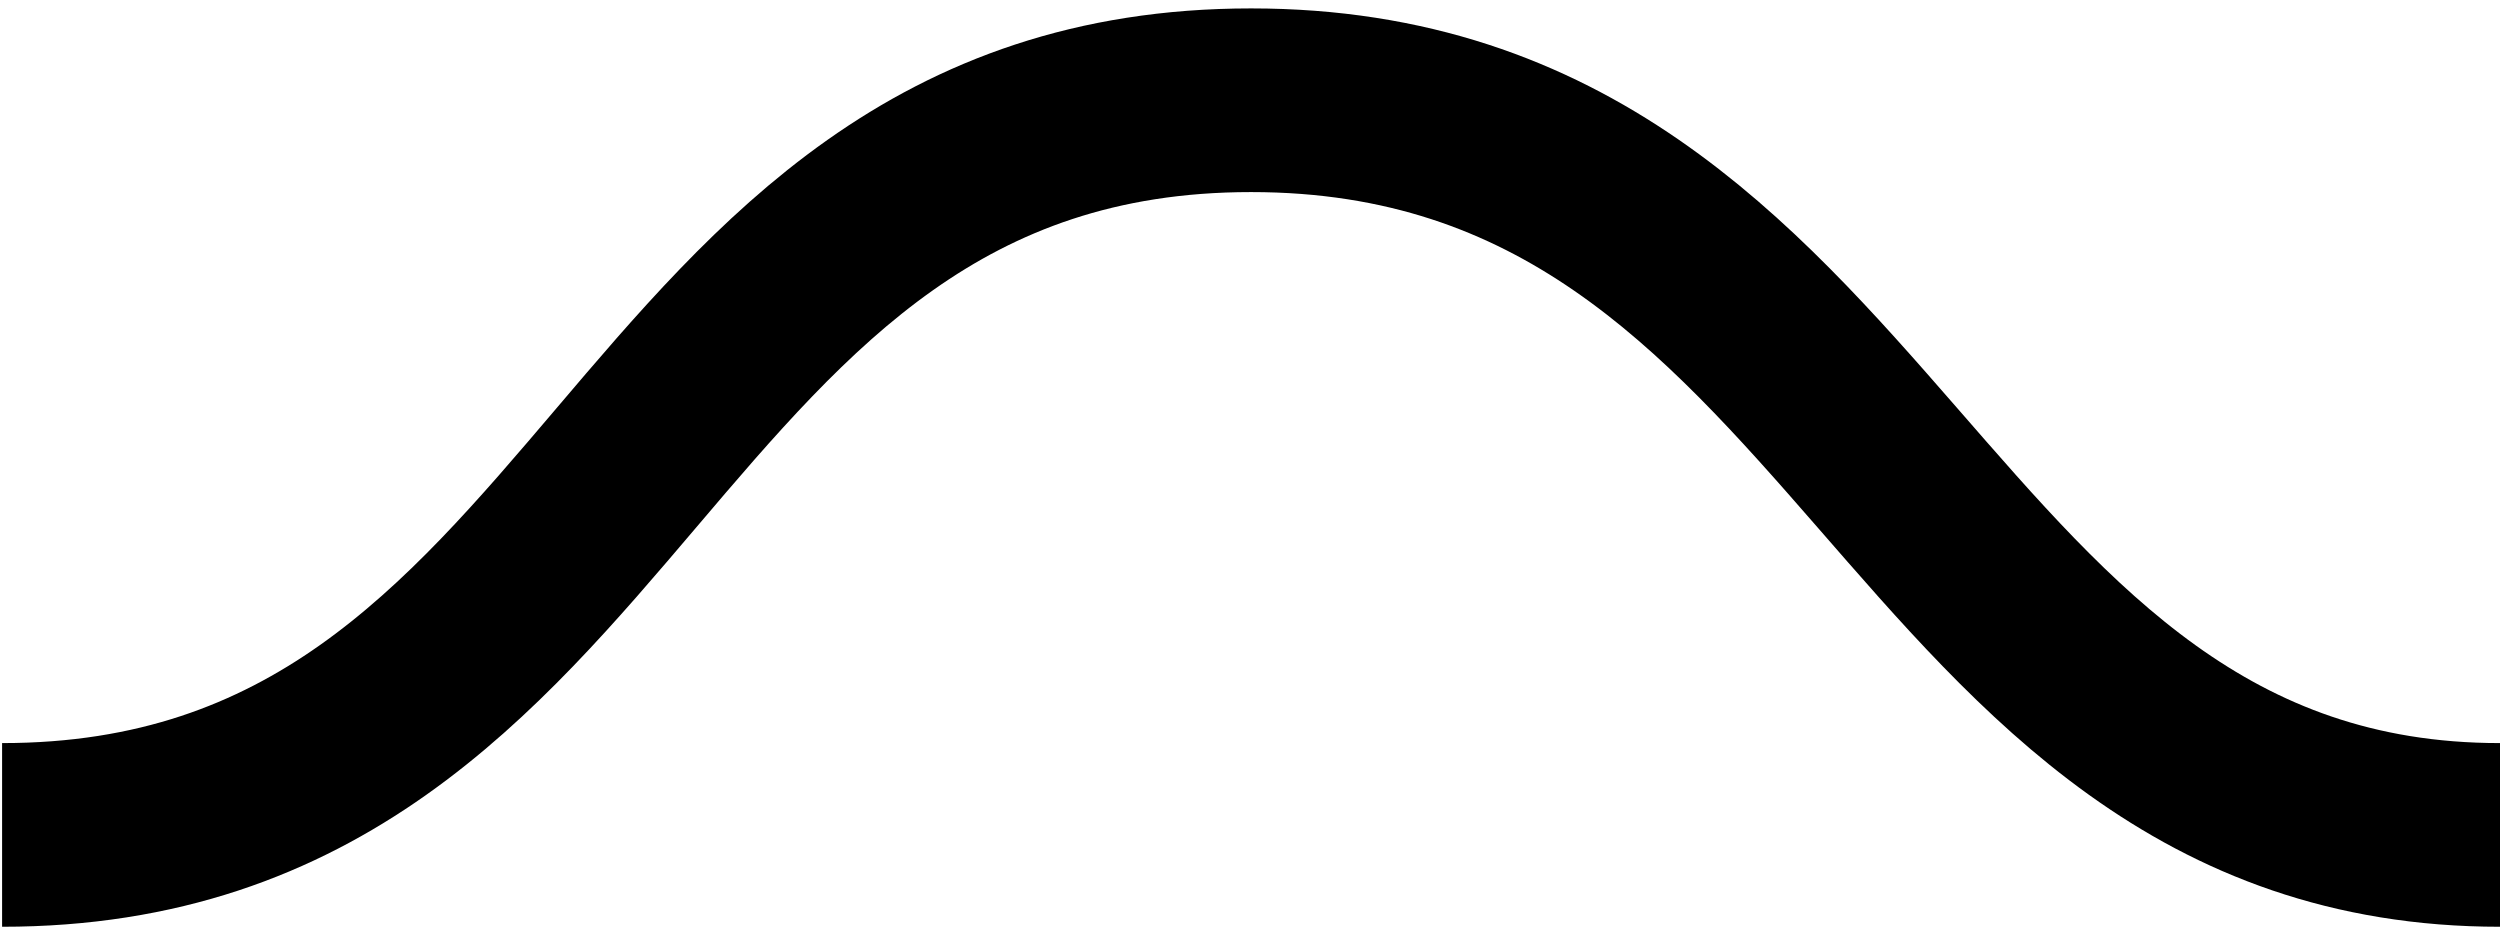 <?xml version="1.0" encoding="iso-8859-1"?>
<!-- Generator: Adobe Illustrator 19.1.0, SVG Export Plug-In . SVG Version: 6.00 Build 0)  -->
<!DOCTYPE svg PUBLIC "-//W3C//DTD SVG 1.1//EN" "http://www.w3.org/Graphics/SVG/1.1/DTD/svg11.dtd">
<svg version="1.1" xmlns="http://www.w3.org/2000/svg" xmlns:xlink="http://www.w3.org/1999/xlink" x="0px" y="0px"
	 viewBox="0 0 68.057 25.459" style="enable-background:new 0 0 68.057 25.459;" xml:space="preserve">
<g id="Layer_2" style="display:none;">
</g>
<g id="Layer_1">
	<path style="fill:none;stroke:#000000;stroke-width:5;stroke-miterlimit:10;" d="M0.057,22.729c17,0,17-20,34-20s17.85,20,34,20"/>
</g>
</svg>
